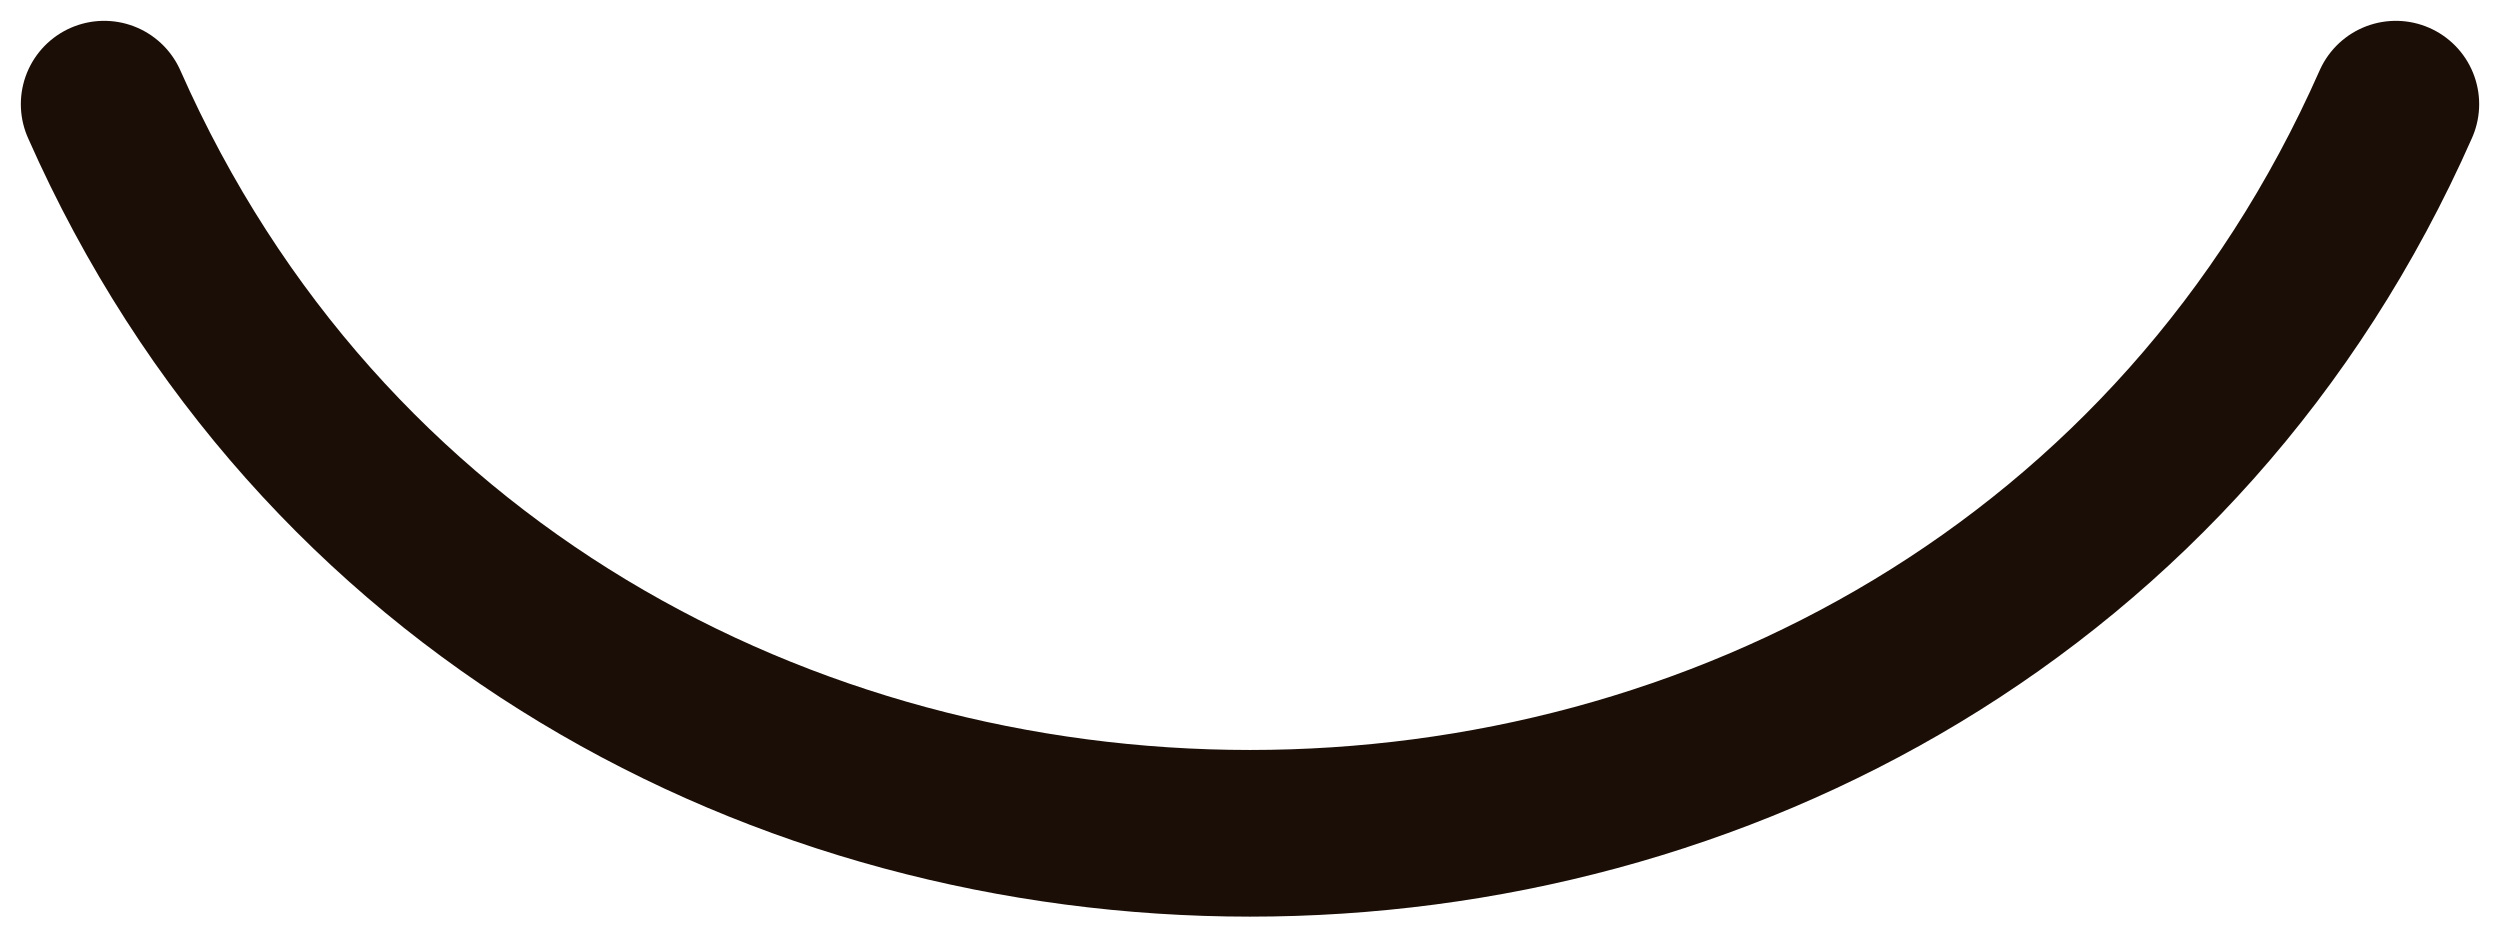 <svg width="24" height="9" viewBox="0 0 24 9" fill="none" xmlns="http://www.w3.org/2000/svg">
<path d="M1 1C5.125 10.333 18.875 10.333 23 1" stroke="#1B0E07" stroke-width="1.6" stroke-linecap="round"/>
</svg>
